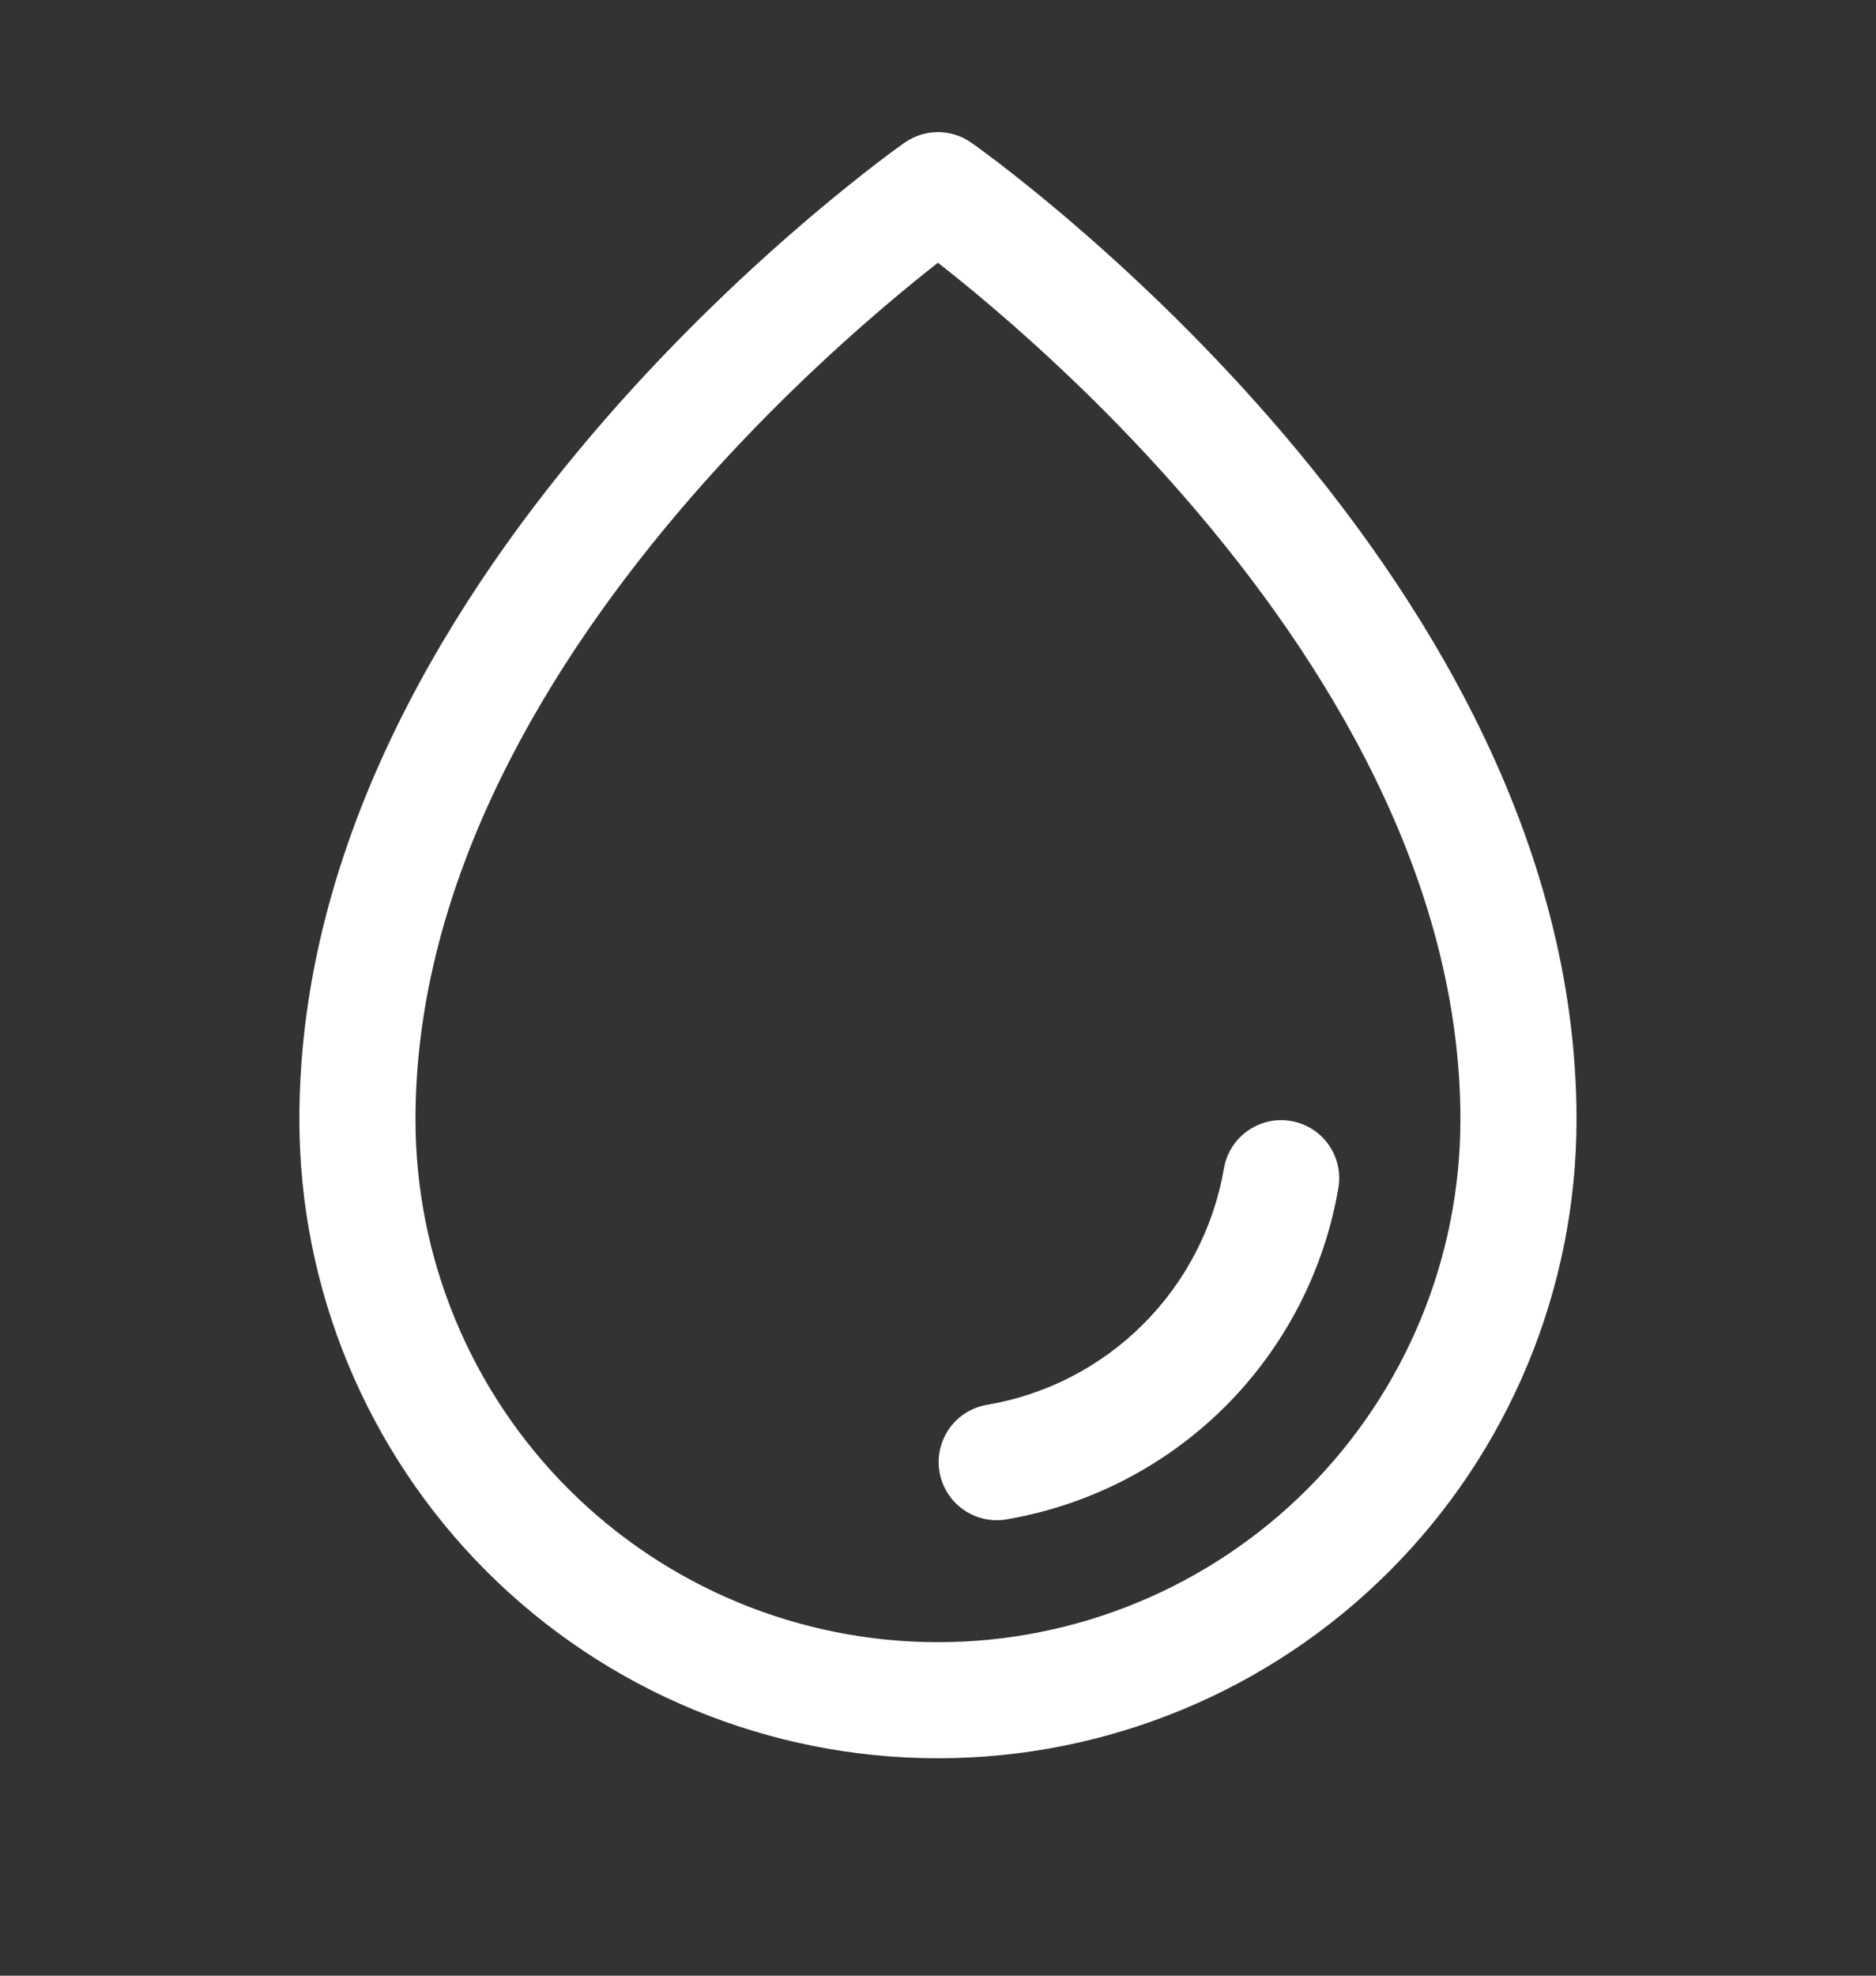 <svg width="19" height="20" viewBox="0 0 19 20" fill="none" xmlns="http://www.w3.org/2000/svg">
<rect x="0" y="0" width="19" height="20" fill="#333333" stroke="none"/>
<path fill-rule="evenodd" clip-rule="evenodd" d="M9.837 1.444L9.499 1.925L9.162 1.444C9.365 1.302 9.634 1.302 9.837 1.444ZM9.499 2.66C9.356 2.772 9.173 2.919 8.962 3.099C8.427 3.554 7.714 4.213 7.003 5.03C5.567 6.682 4.208 8.898 4.208 11.332C4.208 12.736 4.766 14.082 5.758 15.074C6.75 16.066 8.096 16.624 9.499 16.624C10.903 16.624 12.249 16.066 13.241 15.074C14.233 14.082 14.791 12.736 14.791 11.332C14.791 8.898 13.432 6.682 11.995 5.03C11.285 4.213 10.572 3.554 10.037 3.099C9.826 2.919 9.643 2.772 9.499 2.66ZM9.162 1.444C9.162 1.444 9.162 1.444 9.499 1.925C9.837 1.444 9.837 1.444 9.837 1.444L9.837 1.444L9.839 1.445L9.843 1.448L9.858 1.459C9.871 1.468 9.889 1.481 9.912 1.498C9.959 1.532 10.025 1.581 10.109 1.645C10.277 1.774 10.515 1.962 10.799 2.203C11.366 2.686 12.124 3.386 12.883 4.259C14.386 5.988 15.967 8.475 15.967 11.332C15.967 13.047 15.285 14.692 14.072 15.905C12.86 17.118 11.215 17.799 9.499 17.799C7.784 17.799 6.139 17.118 4.926 15.905C3.714 14.692 3.032 13.047 3.032 11.332C3.032 8.475 4.613 5.988 6.116 4.259C6.875 3.386 7.632 2.686 8.2 2.203C8.484 1.962 8.722 1.774 8.89 1.645C8.974 1.581 9.04 1.532 9.087 1.498C9.11 1.481 9.128 1.468 9.141 1.459L9.156 1.448L9.16 1.445L9.161 1.444L9.162 1.444Z" fill="white"/>
<path fill-rule="evenodd" clip-rule="evenodd" d="M13.075 11.348C13.396 11.403 13.61 11.707 13.555 12.027C13.411 12.865 13.01 13.638 12.408 14.239C11.806 14.839 11.032 15.238 10.193 15.381C9.873 15.435 9.569 15.219 9.515 14.899C9.461 14.579 9.676 14.275 9.997 14.221C10.595 14.12 11.148 13.835 11.577 13.406C12.007 12.977 12.293 12.426 12.396 11.828C12.451 11.508 12.755 11.293 13.075 11.348Z" fill="white"/>
</svg>
